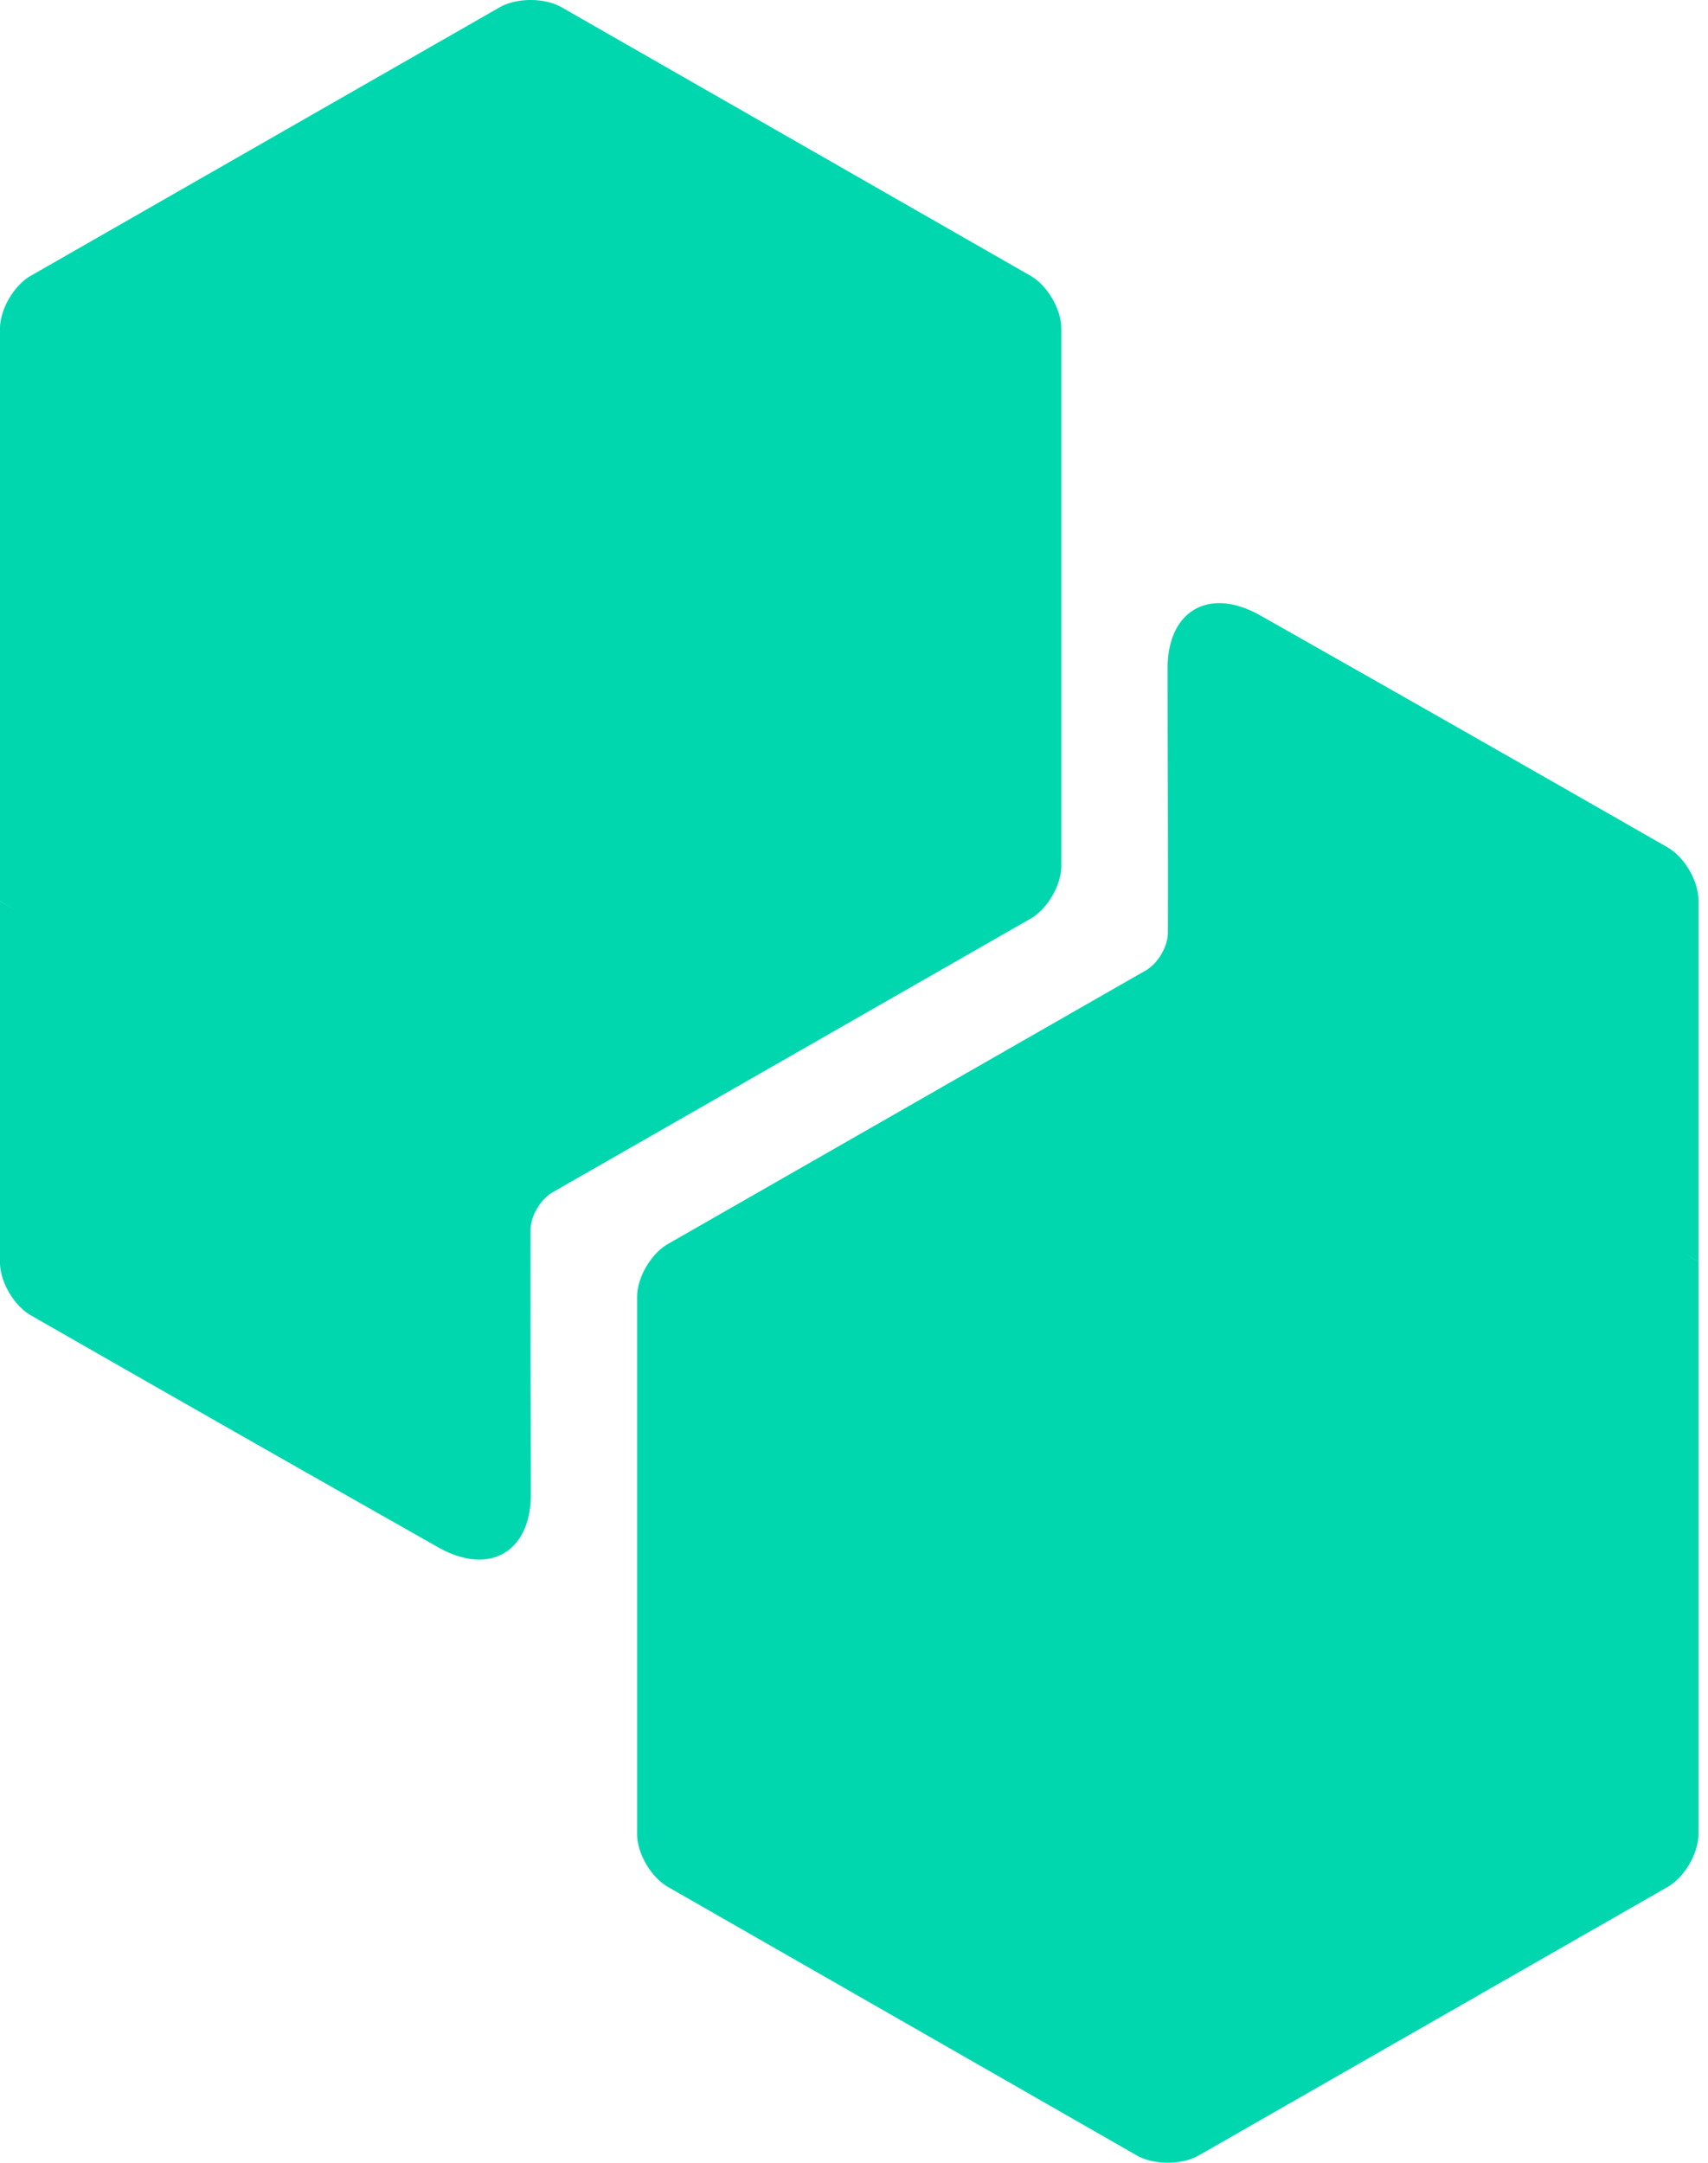 <svg xmlns="http://www.w3.org/2000/svg" width="79" height="100" viewBox="0 0 79 100">
    <path fill="#00D7AF" fill-rule="evenodd" d="M25.559 55.131c-.559.32-1.018 1.103-1.02 1.74-.012 4.091.01 8.144.014 12.217.002 2.689-1.928 3.793-4.29 2.455a4107.337 4107.337 0 0 1-18.84-10.726C.64 60.367 0 59.267 0 58.374V41.669l.763.432L0 41.664v-26.47c0-.895.642-1.996 1.427-2.445L23.108.339c.79-.452 2.083-.452 2.873 0l21.68 12.41c.786.45 1.428 1.55 1.428 2.445v24.841c0 .896-.642 1.997-1.427 2.446L25.559 55.13zM54.018 43.13c.012-4.091-.011-8.144-.014-12.217-.003-2.689 1.927-3.793 4.29-2.455a4107.345 4107.345 0 0 1 18.84 10.726c.782.45 1.423 1.55 1.423 2.443v16.705l-.764-.432.764.437v26.47c0 .895-.643 1.996-1.428 2.445l-21.68 12.41c-.79.452-2.083.452-2.873 0L30.895 87.25c-.785-.45-1.427-1.55-1.427-2.445V59.965c0-.896.642-1.997 1.427-2.446l22.103-12.65c.558-.32 1.018-1.103 1.02-1.74z"/>
</svg>
